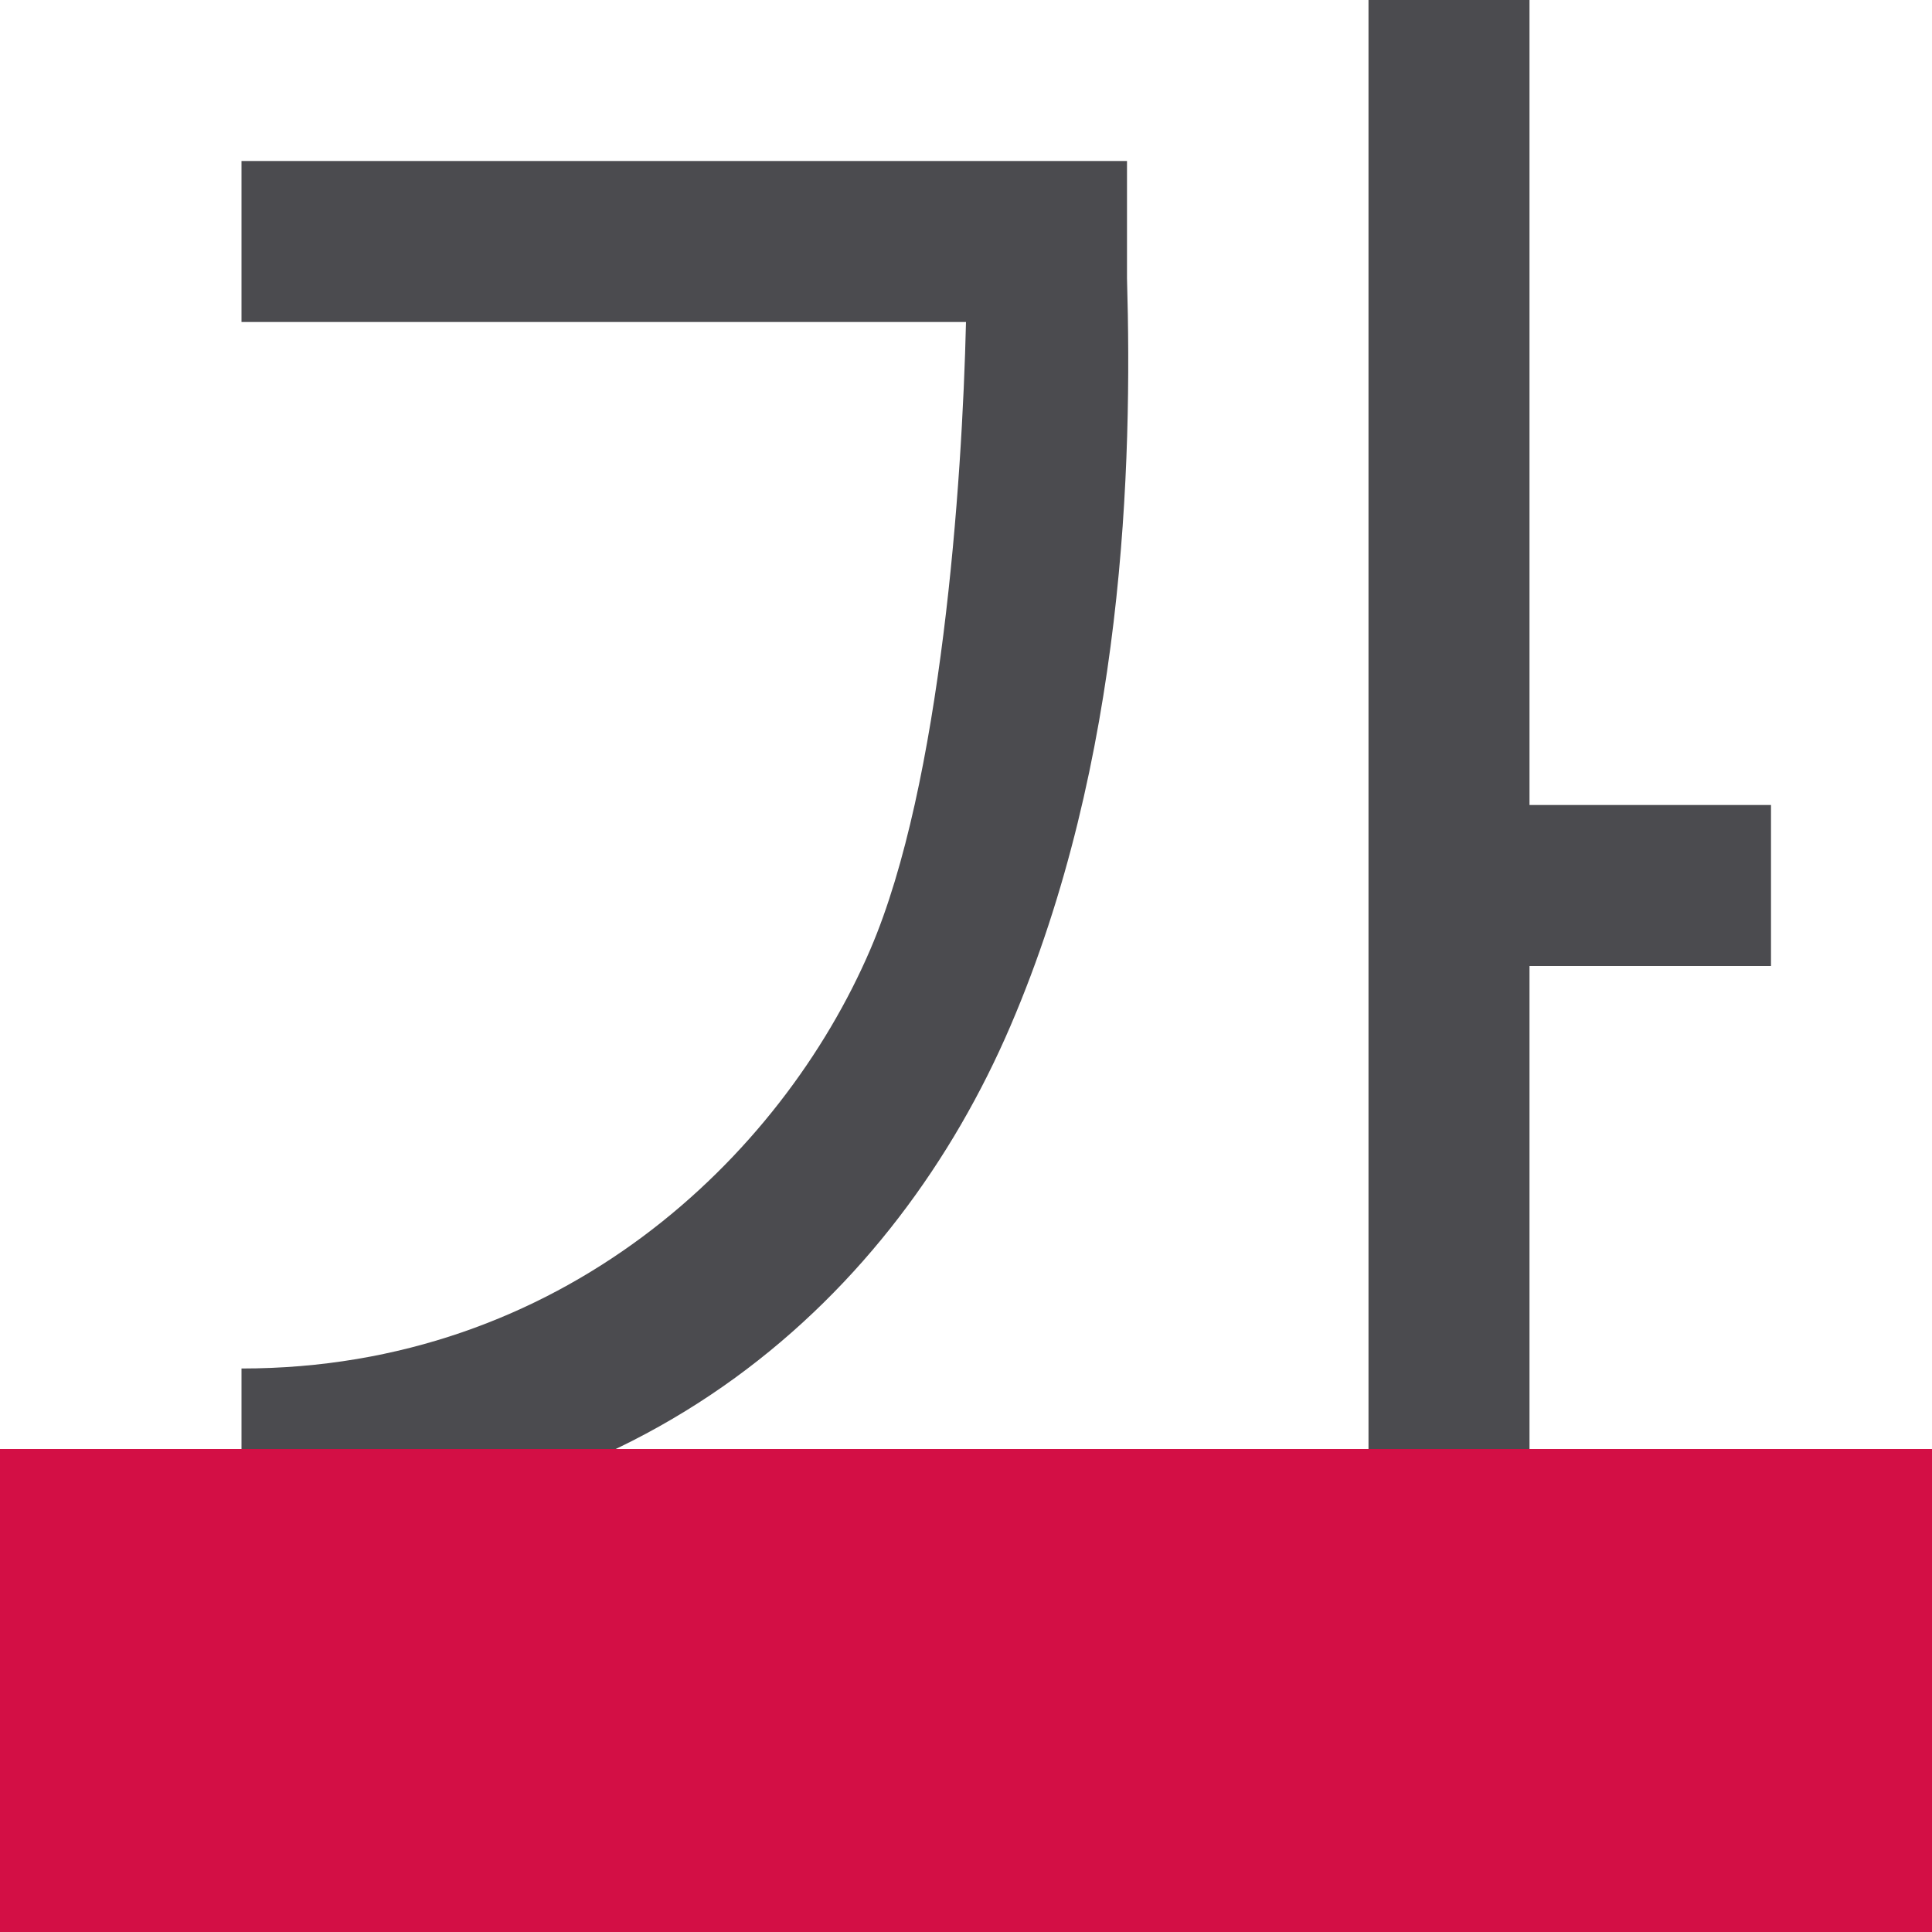 <svg viewBox="0 0 24 24" xmlns="http://www.w3.org/2000/svg"><path d="m17 0v20h2v-8h3v-2h-3v-10zm-14 2v2h9c-.047 2.007-.305 5.737-1.188 7.793-1.11 2.586-3.845 5.209-7.812 5.207v2c5.033.003 8.129-2.94 9.551-6.252 1.422-3.311 1.516-6.982 1.449-9.291v-1.457z" fill="#4b4b4f" fill-rule="evenodd"/><path d="m0 18h24v6h-24z" fill="#d30f45"/></svg>
